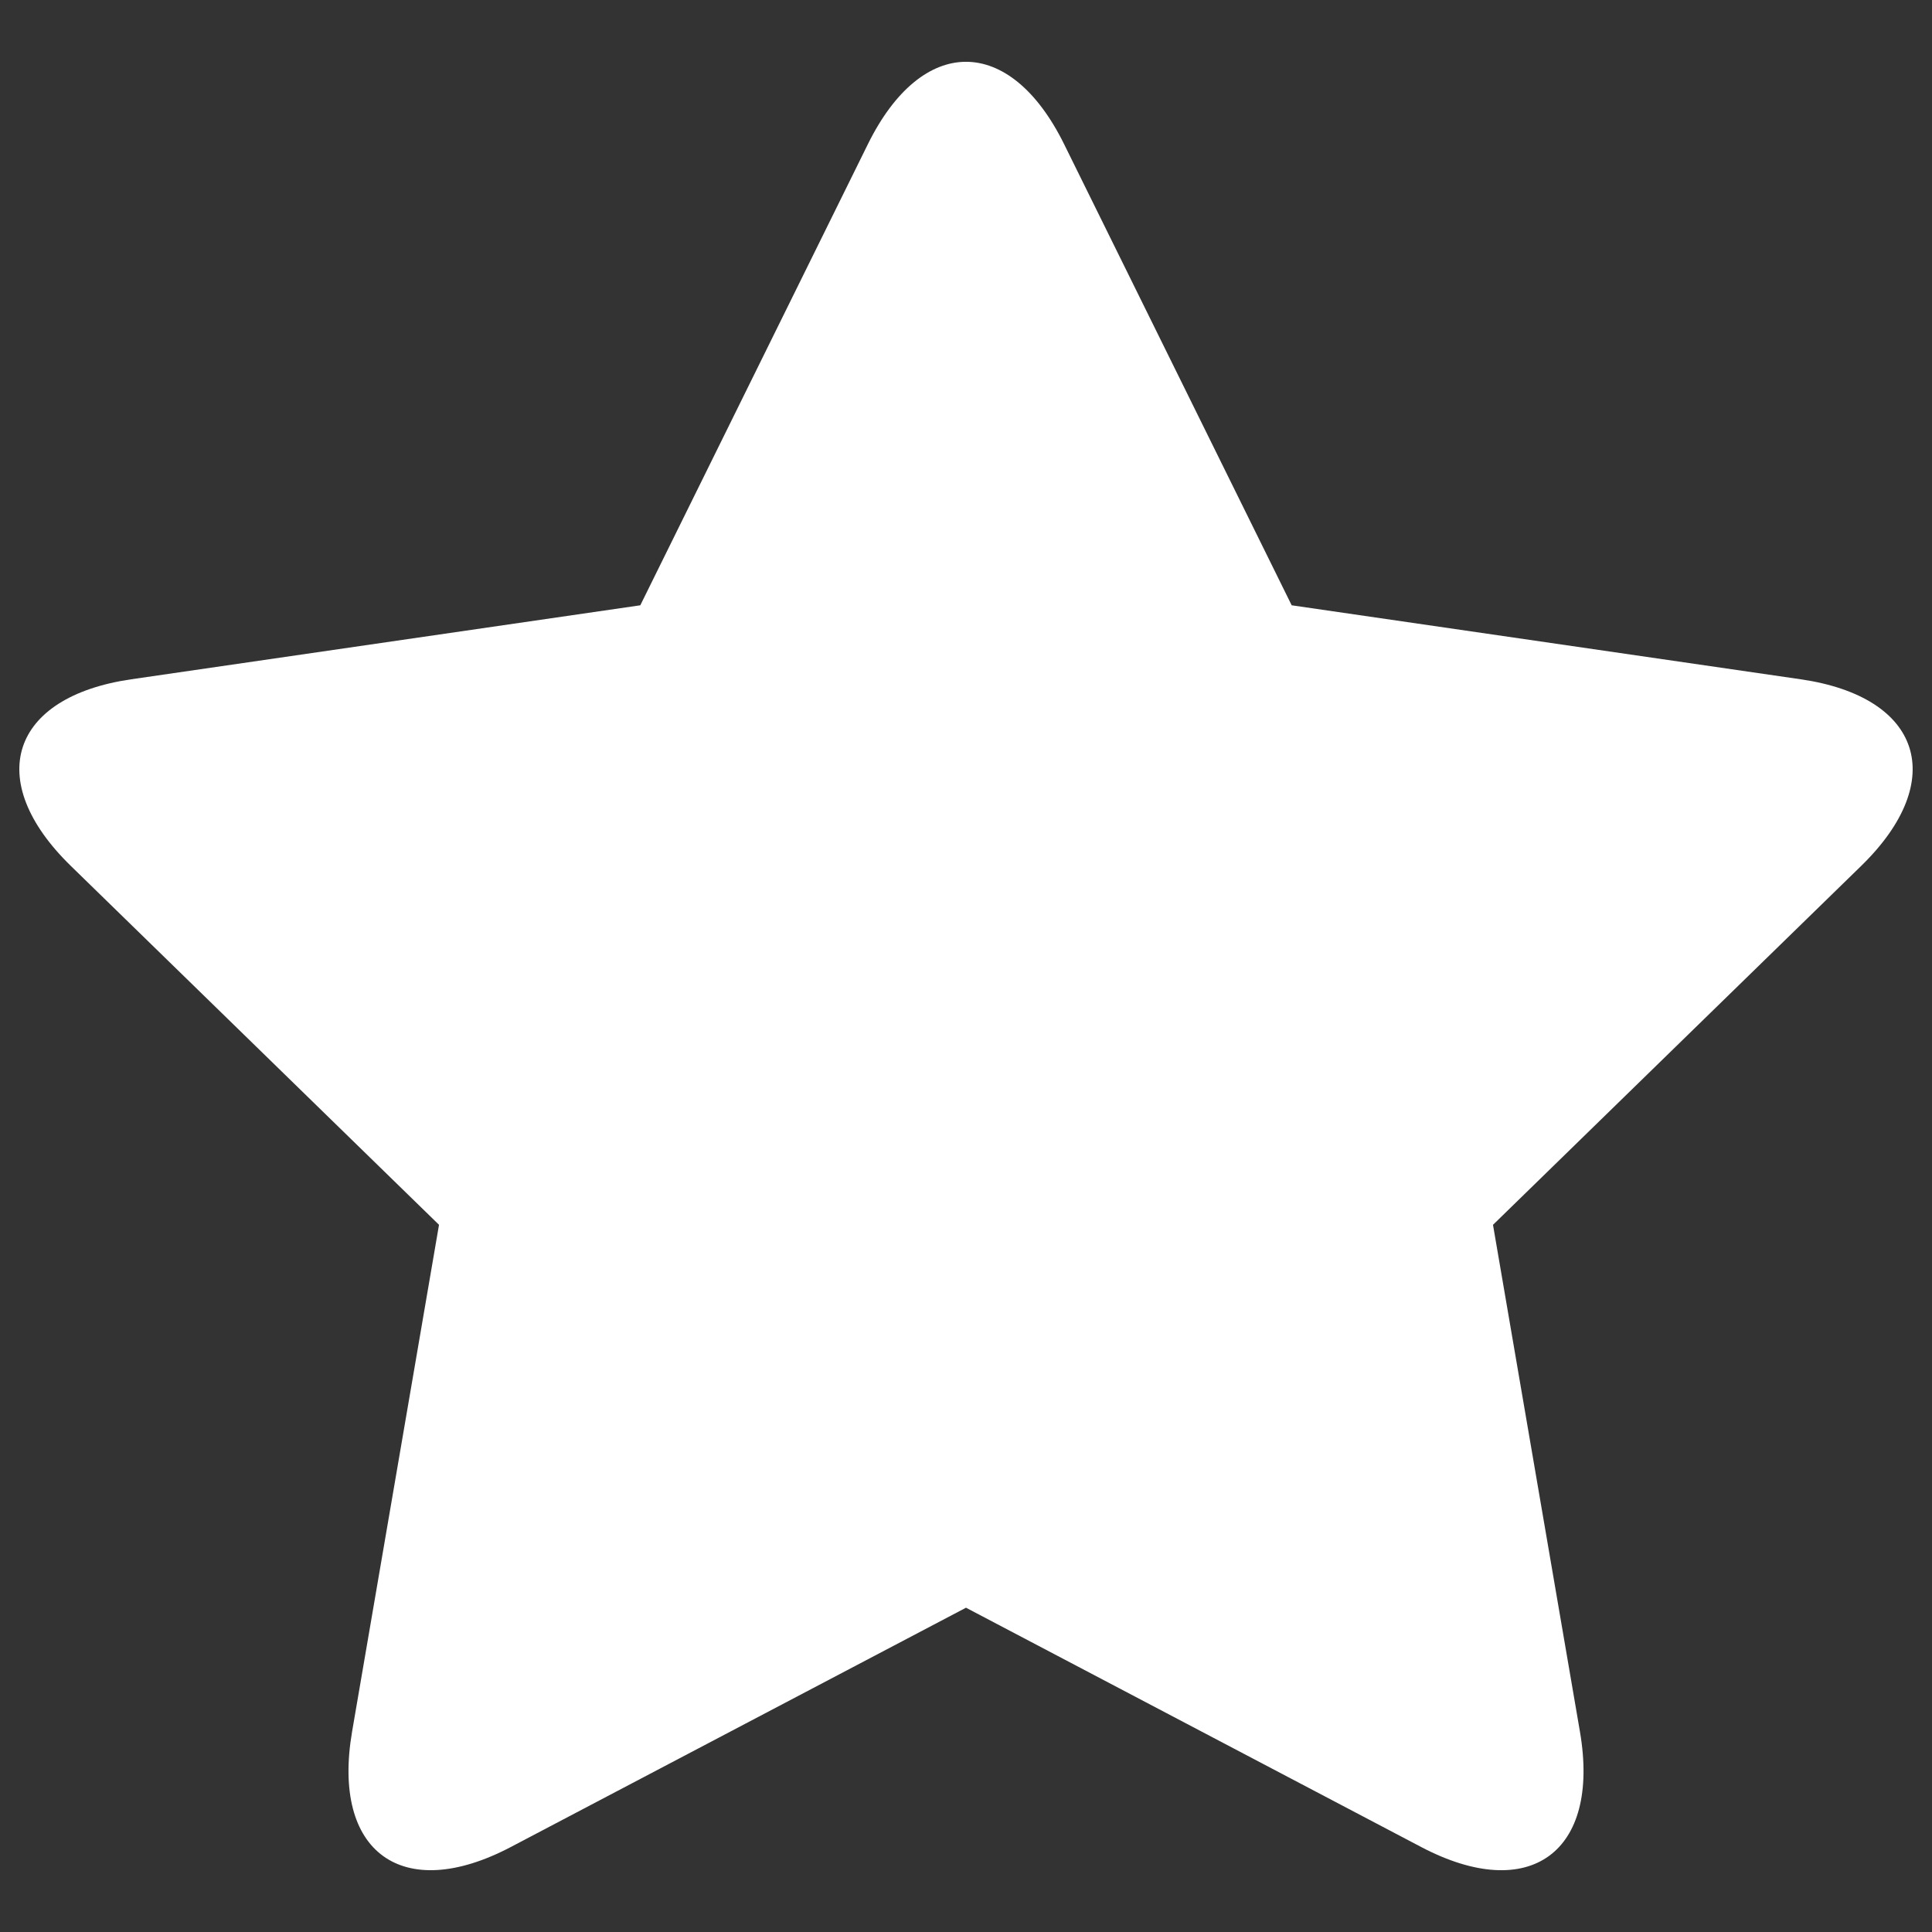 <?xml version="1.0" encoding="utf-8"?>
<svg xmlns="http://www.w3.org/2000/svg" xmlns:xlink="http://www.w3.org/1999/xlink" version="1.1" x="0px" y="0px" viewBox="0 0 100 100" enable-background="new 0 0 100 100" xml:space="preserve">
    <rect x="0" y="0" width="100" height="100" fill="#333333" stroke="none"/>
    <style type="text/css">
    	.st0{fill:#FFFFFF;}
    </style>
    <path class="st0" d="M26.439,95.601c-5.608,2.949-9.286,0.276-8.216-5.968l4.5-26.237L3.662,44.816c-4.537-4.423-3.132-8.746,3.137-9.657  l26.343-3.829L44.923,7.46c2.804-5.682,7.35-5.682,10.154,0l11.78,23.87l26.343,3.829c6.27,0.911,7.674,5.234,3.138,9.657  L77.277,63.397l4.501,26.237c1.07,6.244-2.608,8.916-8.216,5.968L50,83.215L26.439,95.601z"></path></svg>
